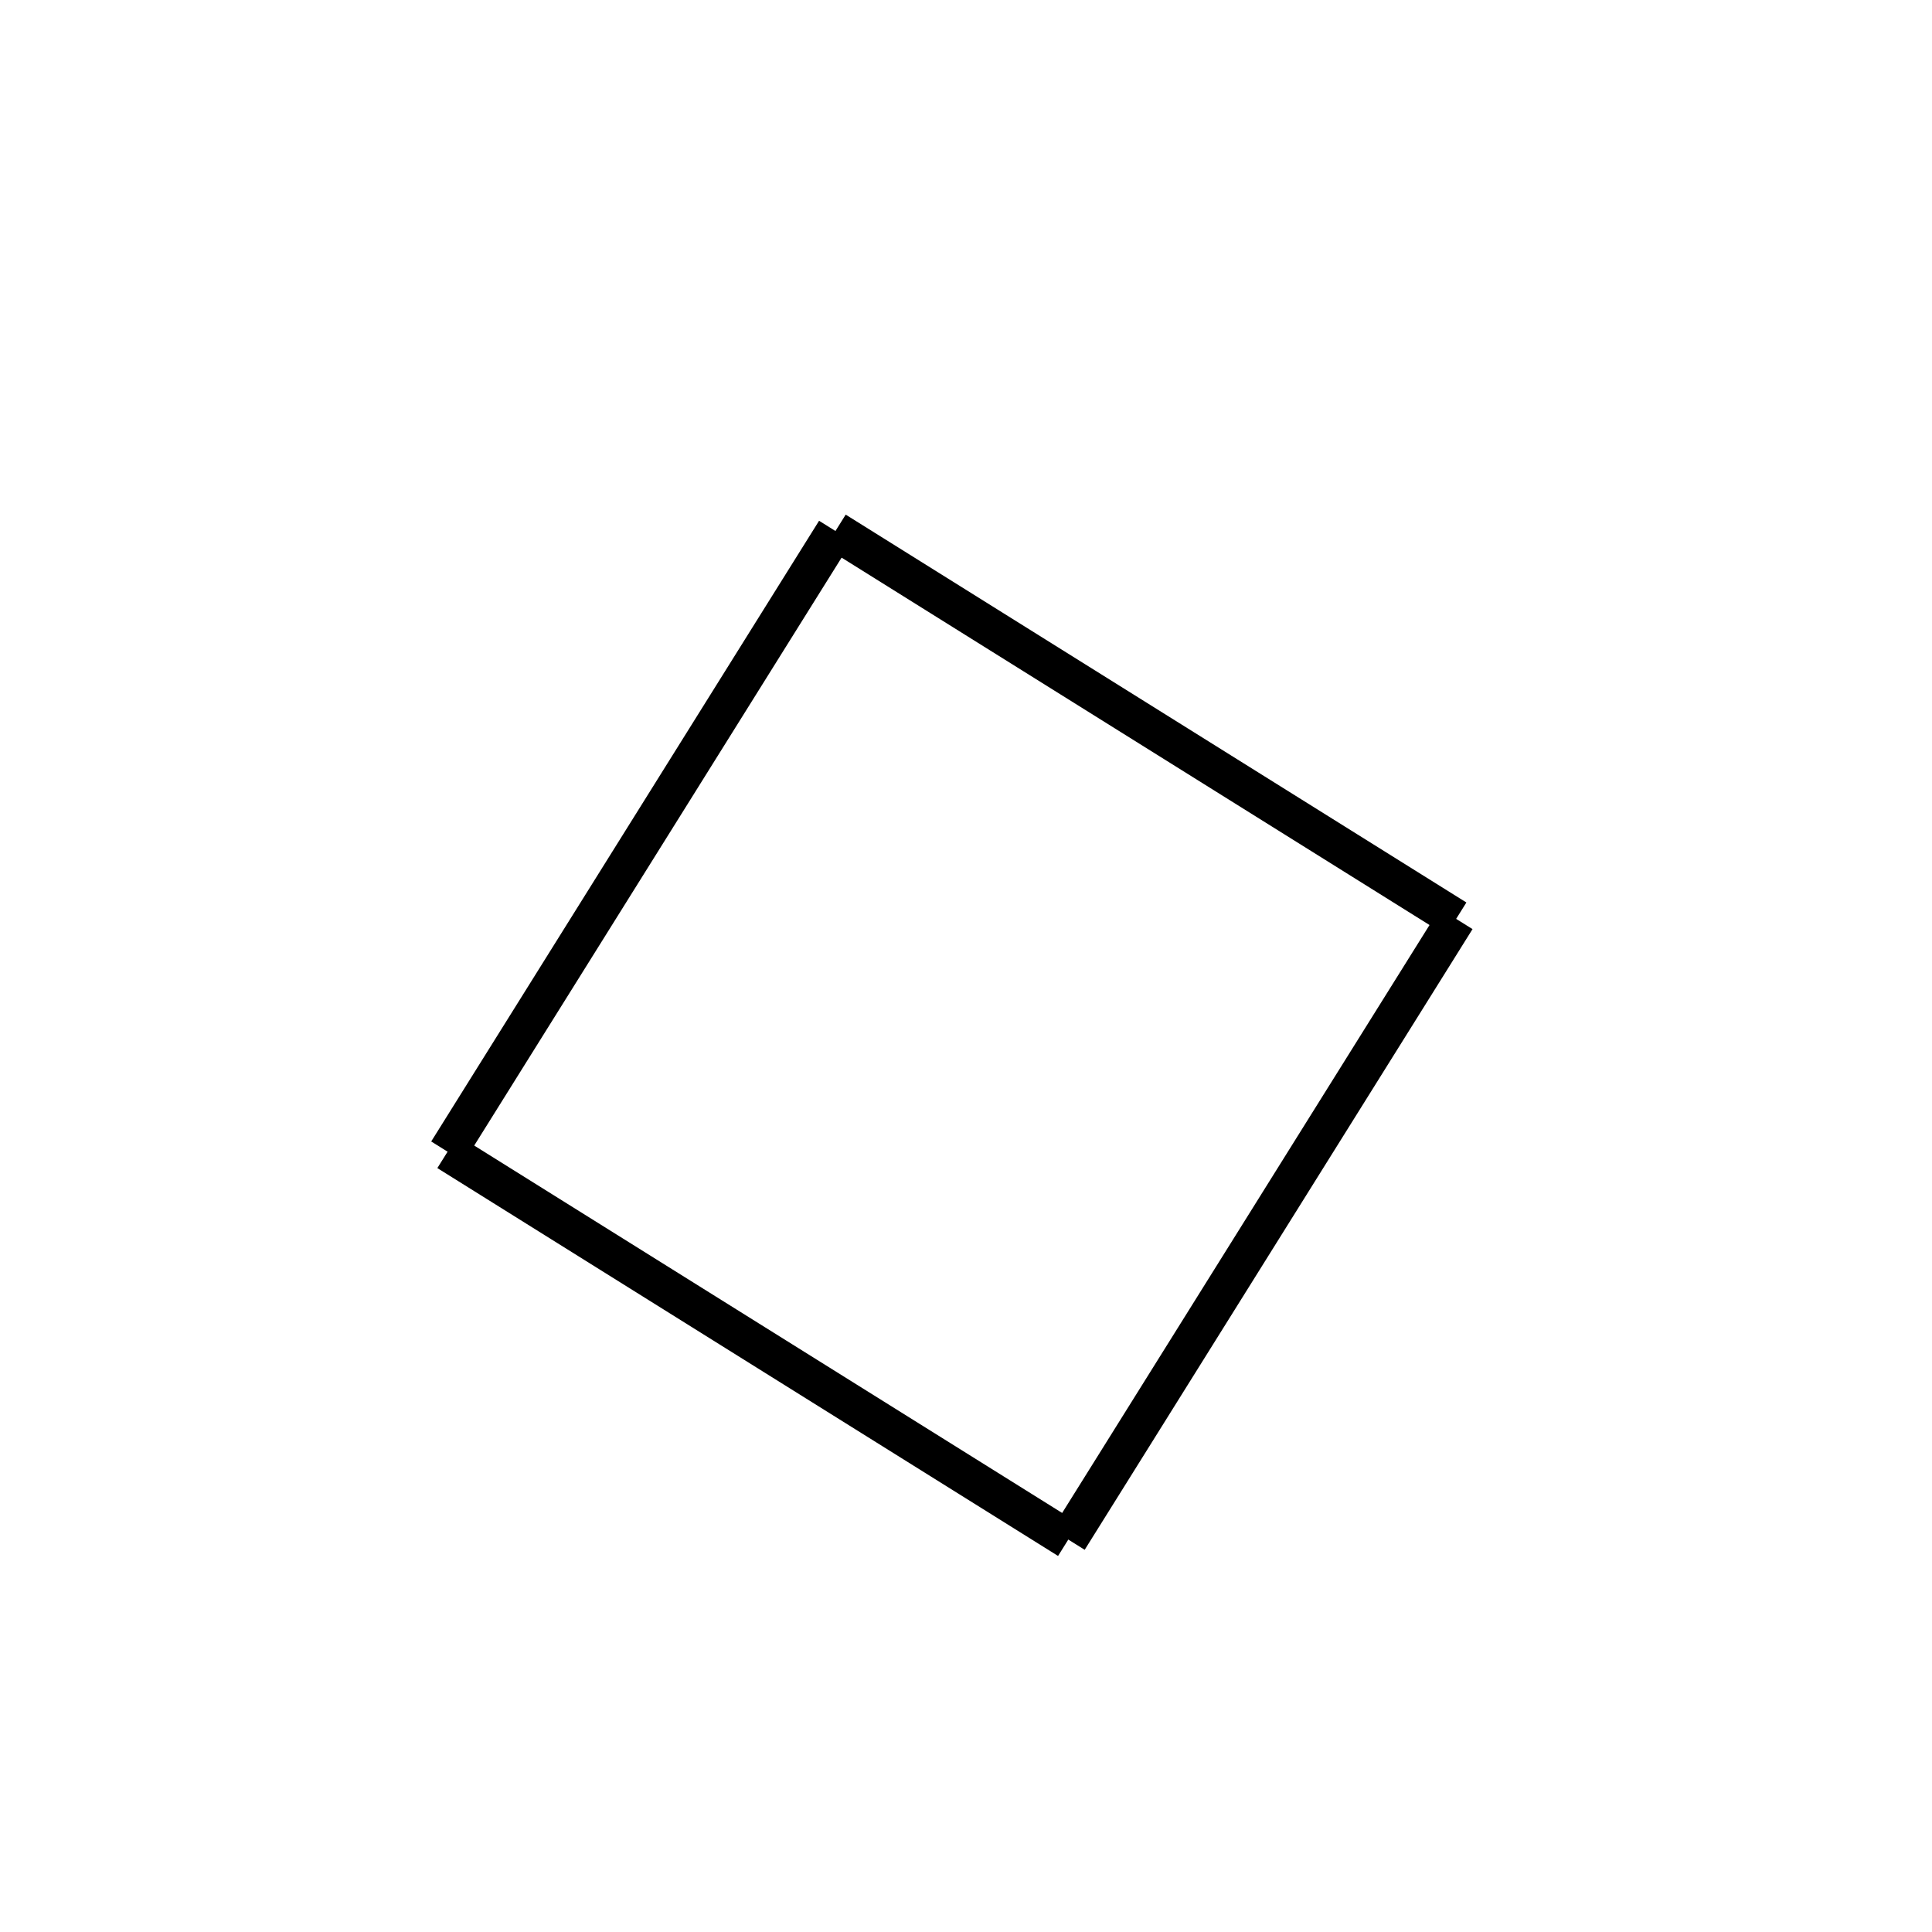 <!-- Este archivo es creado automaticamente por el generador de contenido del programa contornos version 1.1. Este elementos es el numero 22 de la serie actual-->
<svg xmlns="http://www.w3.org/2000/svg" height="100" width="100">
<line x1="75.37" y1="47.561" x2="55.295" y2="79.688" stroke-width="2" stroke="black" />
<line x1="55.295" y1="79.688" x2="23.167" y2="59.612" stroke-width="2" stroke="black" />
<line x1="43.243" y1="27.485" x2="23.167" y2="59.612" stroke-width="2" stroke="black" />
<line x1="75.37" y1="47.561" x2="43.243" y2="27.485" stroke-width="2" stroke="black" />
</svg>

